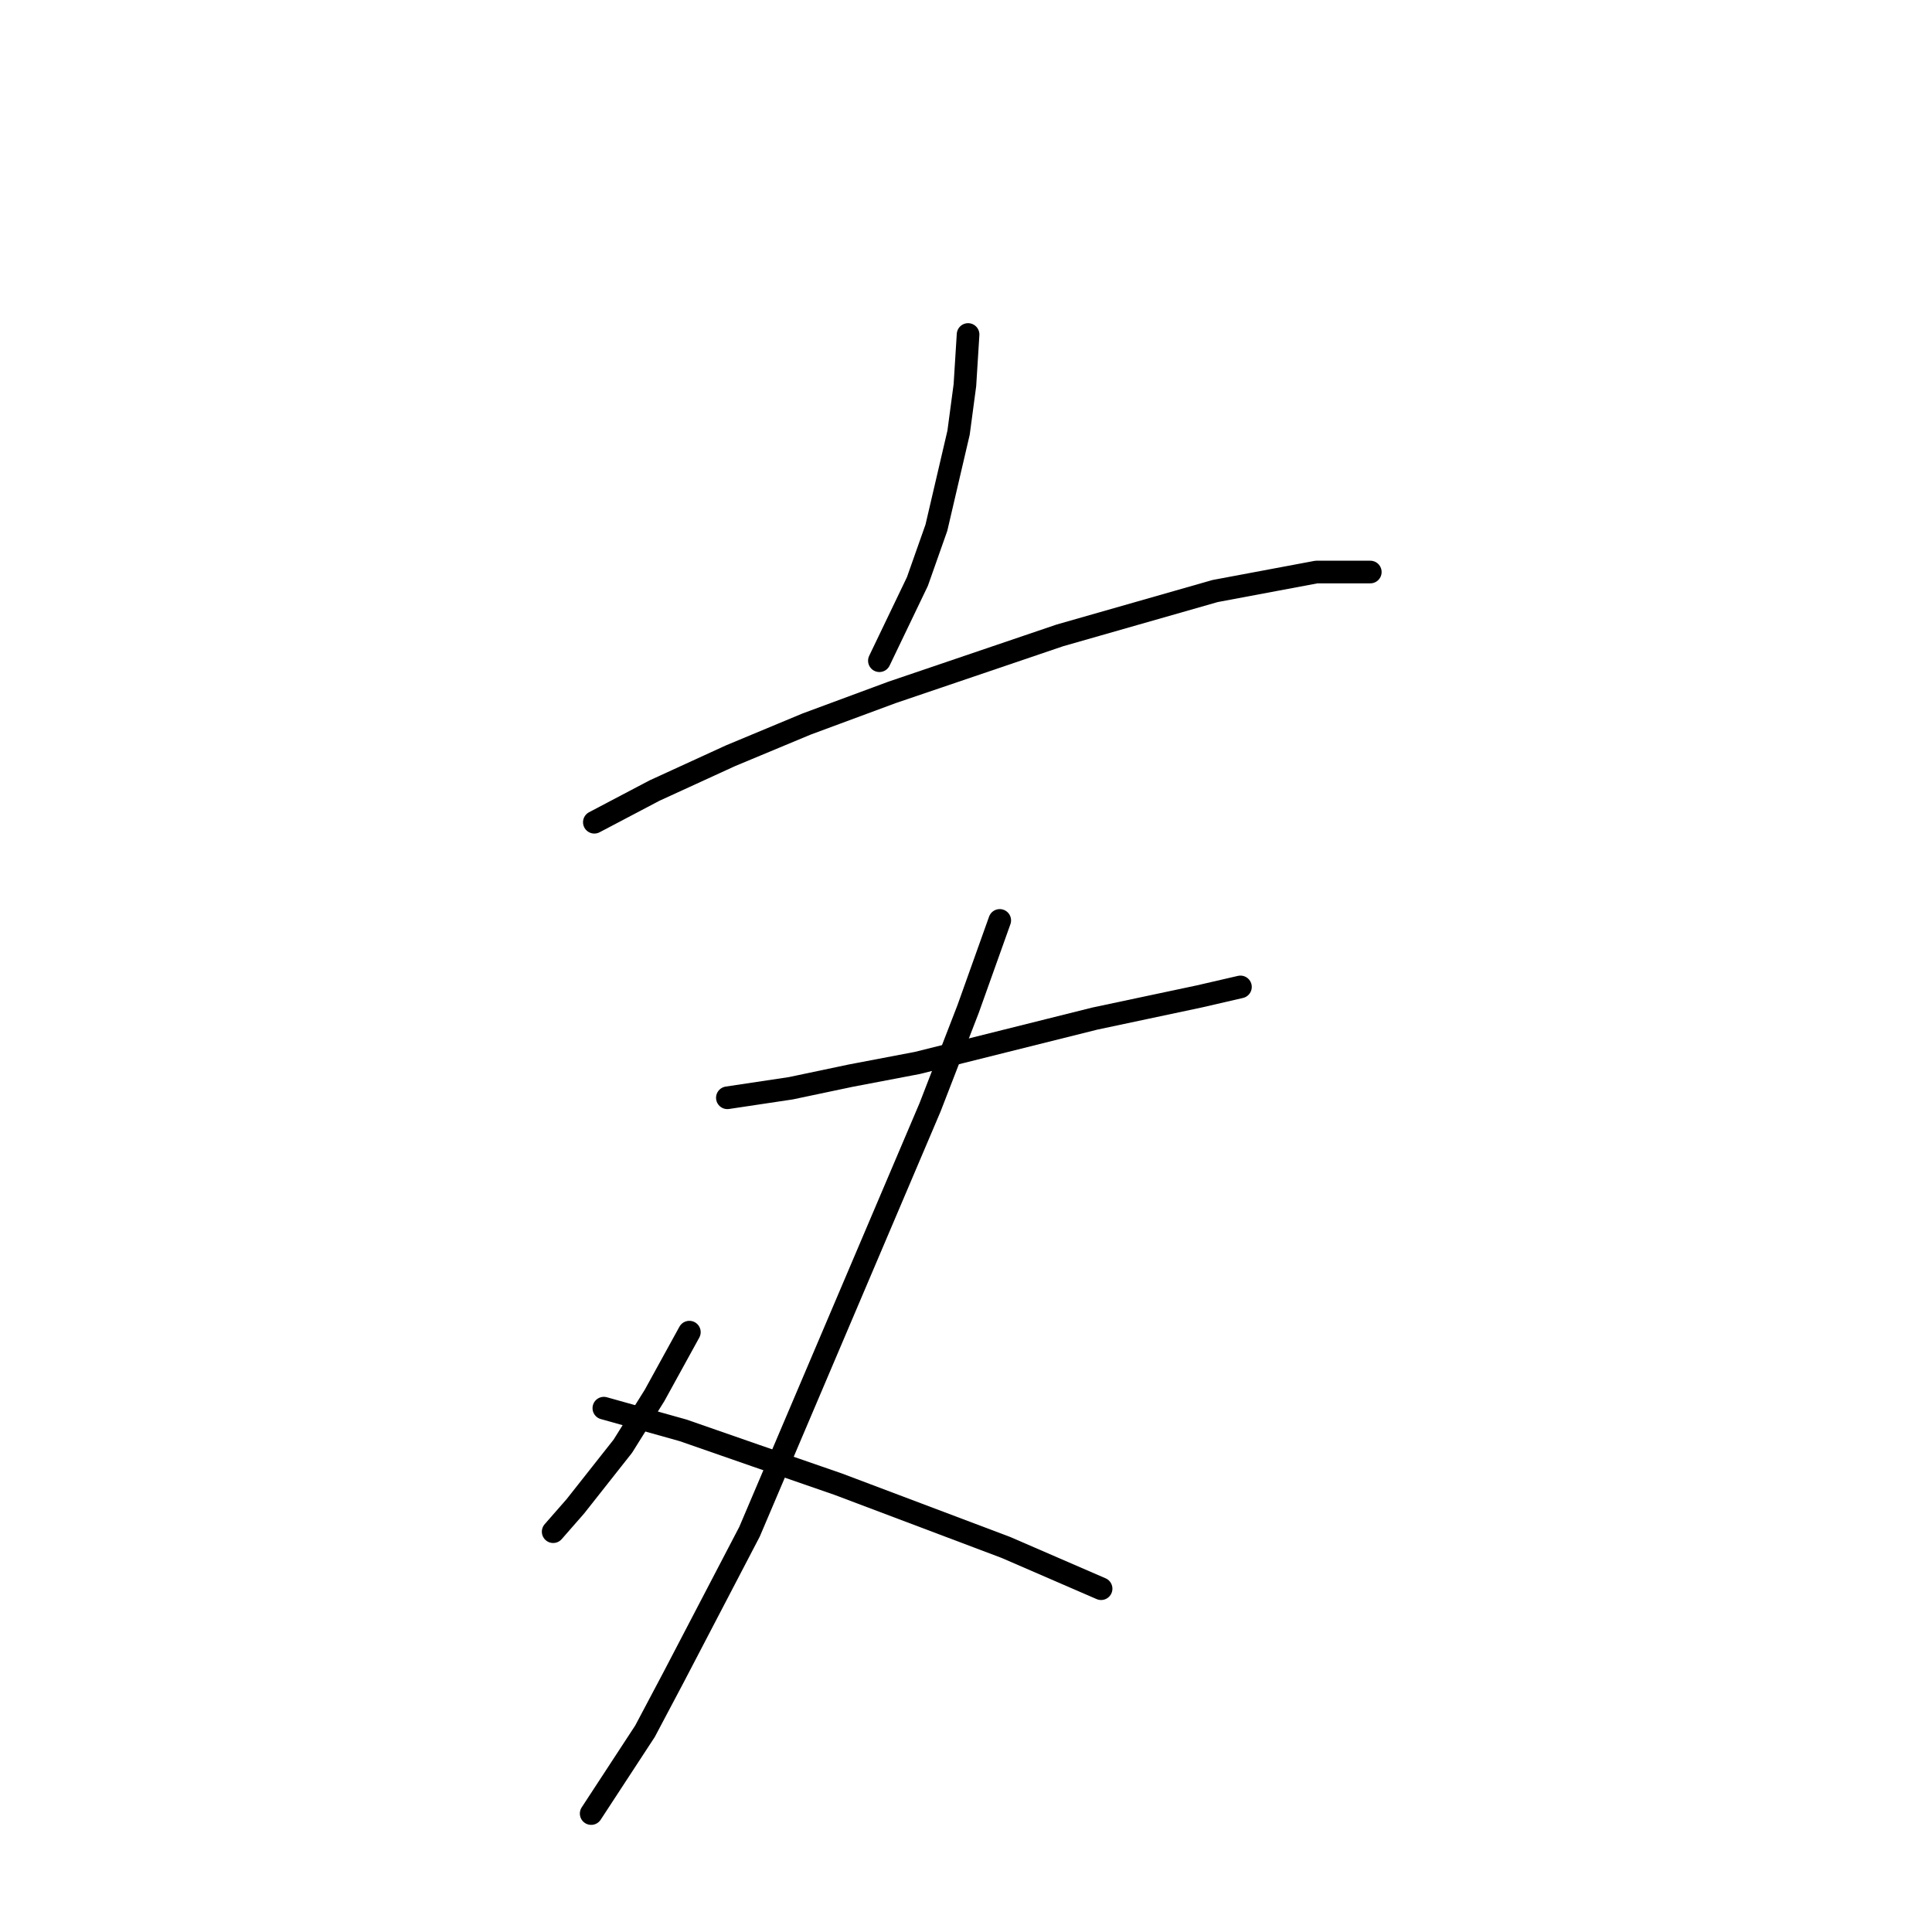 <?xml version="1.0" standalone="no"?>
    <svg width="256" height="256" xmlns="http://www.w3.org/2000/svg" version="1.1">
    <polyline stroke="black" stroke-width="3" stroke-linecap="round" fill="transparent" stroke-linejoin="round" points="128.275 44.322 127.855 51.037 127.016 57.332 124.078 69.922 121.56 77.056 116.524 87.548 116.524 87.548 " />
        <polyline stroke="black" stroke-width="3" stroke-linecap="round" fill="transparent" stroke-linejoin="round" points="78.754 108.951 86.728 104.754 96.8 100.138 106.872 95.941 118.203 91.744 140.445 84.19 161.009 78.315 174.438 75.797 181.572 75.797 181.572 75.797 " />
        <polyline stroke="black" stroke-width="3" stroke-linecap="round" fill="transparent" stroke-linejoin="round" points="96.38 145.462 104.773 144.203 112.747 142.524 121.56 140.845 145.061 134.97 158.91 132.032 164.366 130.773 164.366 130.773 " />
        <polyline stroke="black" stroke-width="3" stroke-linecap="round" fill="transparent" stroke-linejoin="round" points="132.471 121.96 128.275 133.711 123.239 146.721 99.318 202.956 89.246 222.261 85.469 229.395 78.334 240.306 78.334 240.306 " />
        <polyline stroke="black" stroke-width="3" stroke-linecap="round" fill="transparent" stroke-linejoin="round" points="91.344 176.517 86.728 184.91 82.531 191.625 76.236 199.599 73.298 202.956 73.298 202.956 " />
        <polyline stroke="black" stroke-width="3" stroke-linecap="round" fill="transparent" stroke-linejoin="round" points="80.013 186.589 90.505 189.527 100.157 192.884 111.068 196.661 133.311 205.054 145.901 210.51 145.901 210.51 " />
        </svg>